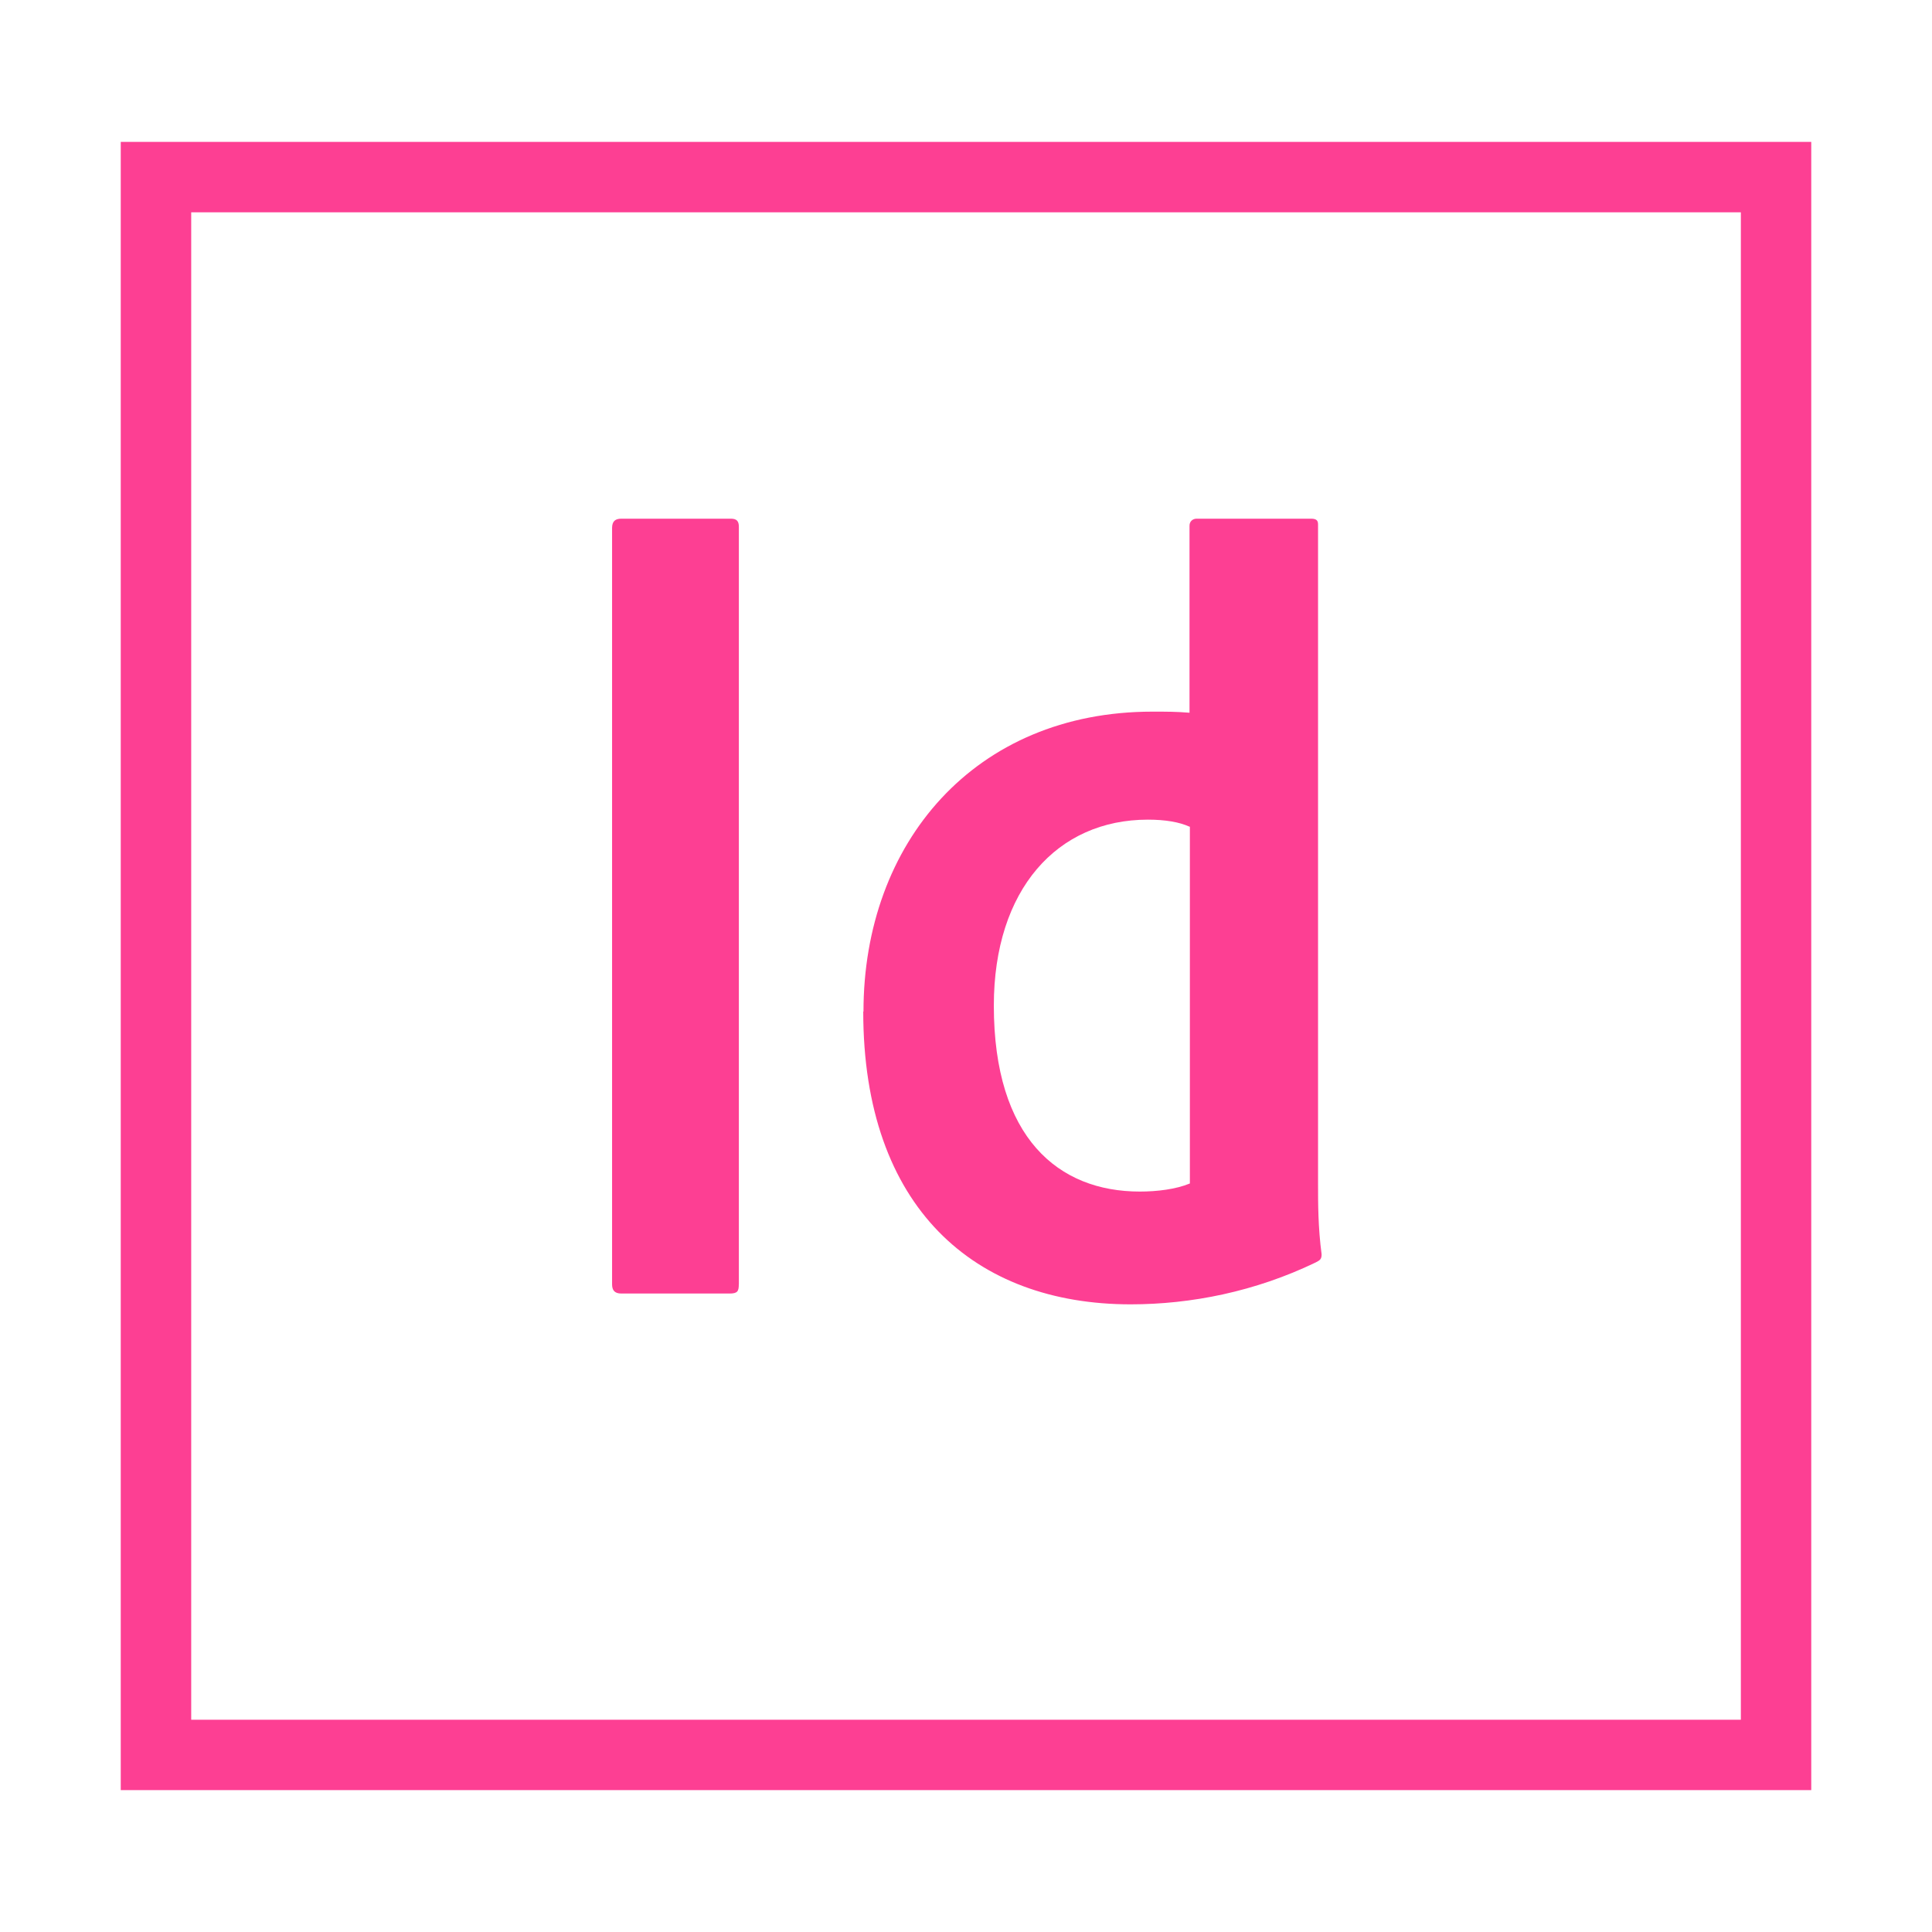 <?xml version="1.0" encoding="utf-8"?>
<!-- Generator: Adobe Illustrator 15.0.2, SVG Export Plug-In . SVG Version: 6.00 Build 0)  -->
<!DOCTYPE svg PUBLIC "-//W3C//DTD SVG 1.1//EN" "http://www.w3.org/Graphics/SVG/1.1/DTD/svg11.dtd">
<svg version="1.1" id="Calque_1" xmlns="http://www.w3.org/2000/svg" xmlns:xlink="http://www.w3.org/1999/xlink" x="0px" y="0px"
	 width="32px" height="32px" viewBox="0 0 32 32" enable-background="new 0 0 32 32" xml:space="preserve">
<title>adobeindesign</title>
<path fill="#FD3F93" d="M2,2.35v27.3h28V2.35H2z M3.167,3.517h25.667v24.967H3.167V3.517L3.167,3.517z M12.237,21.271
	c0,0.116-0.021,0.154-0.153,0.154h-1.792c-0.117,0-0.154-0.059-0.154-0.154V8.745c0-0.117,0.059-0.154,0.154-0.154h1.812
	c0.096,0,0.134,0.038,0.134,0.135V21.271z M14.302,16.755c0-2.793,1.841-4.968,4.786-4.968c0.25,0,0.385,0,0.614,0.018V8.708
	c0-0.078,0.059-0.117,0.118-0.117h1.896c0.098,0,0.115,0.039,0.115,0.097v10.914c0,0.328,0,0.729,0.059,1.173
	c0,0.076-0.021,0.097-0.1,0.136c-1.001,0.482-2.062,0.693-3.063,0.693c-2.581,0-4.429-1.599-4.429-4.85H14.302z M19.703,13.693
	c-0.171-0.078-0.404-0.117-0.691-0.117c-1.499,0-2.551,1.155-2.551,3.08c0,2.194,1.071,3.08,2.417,3.08
	c0.288,0,0.599-0.038,0.83-0.134v-5.91H19.703z"/>
</svg>
